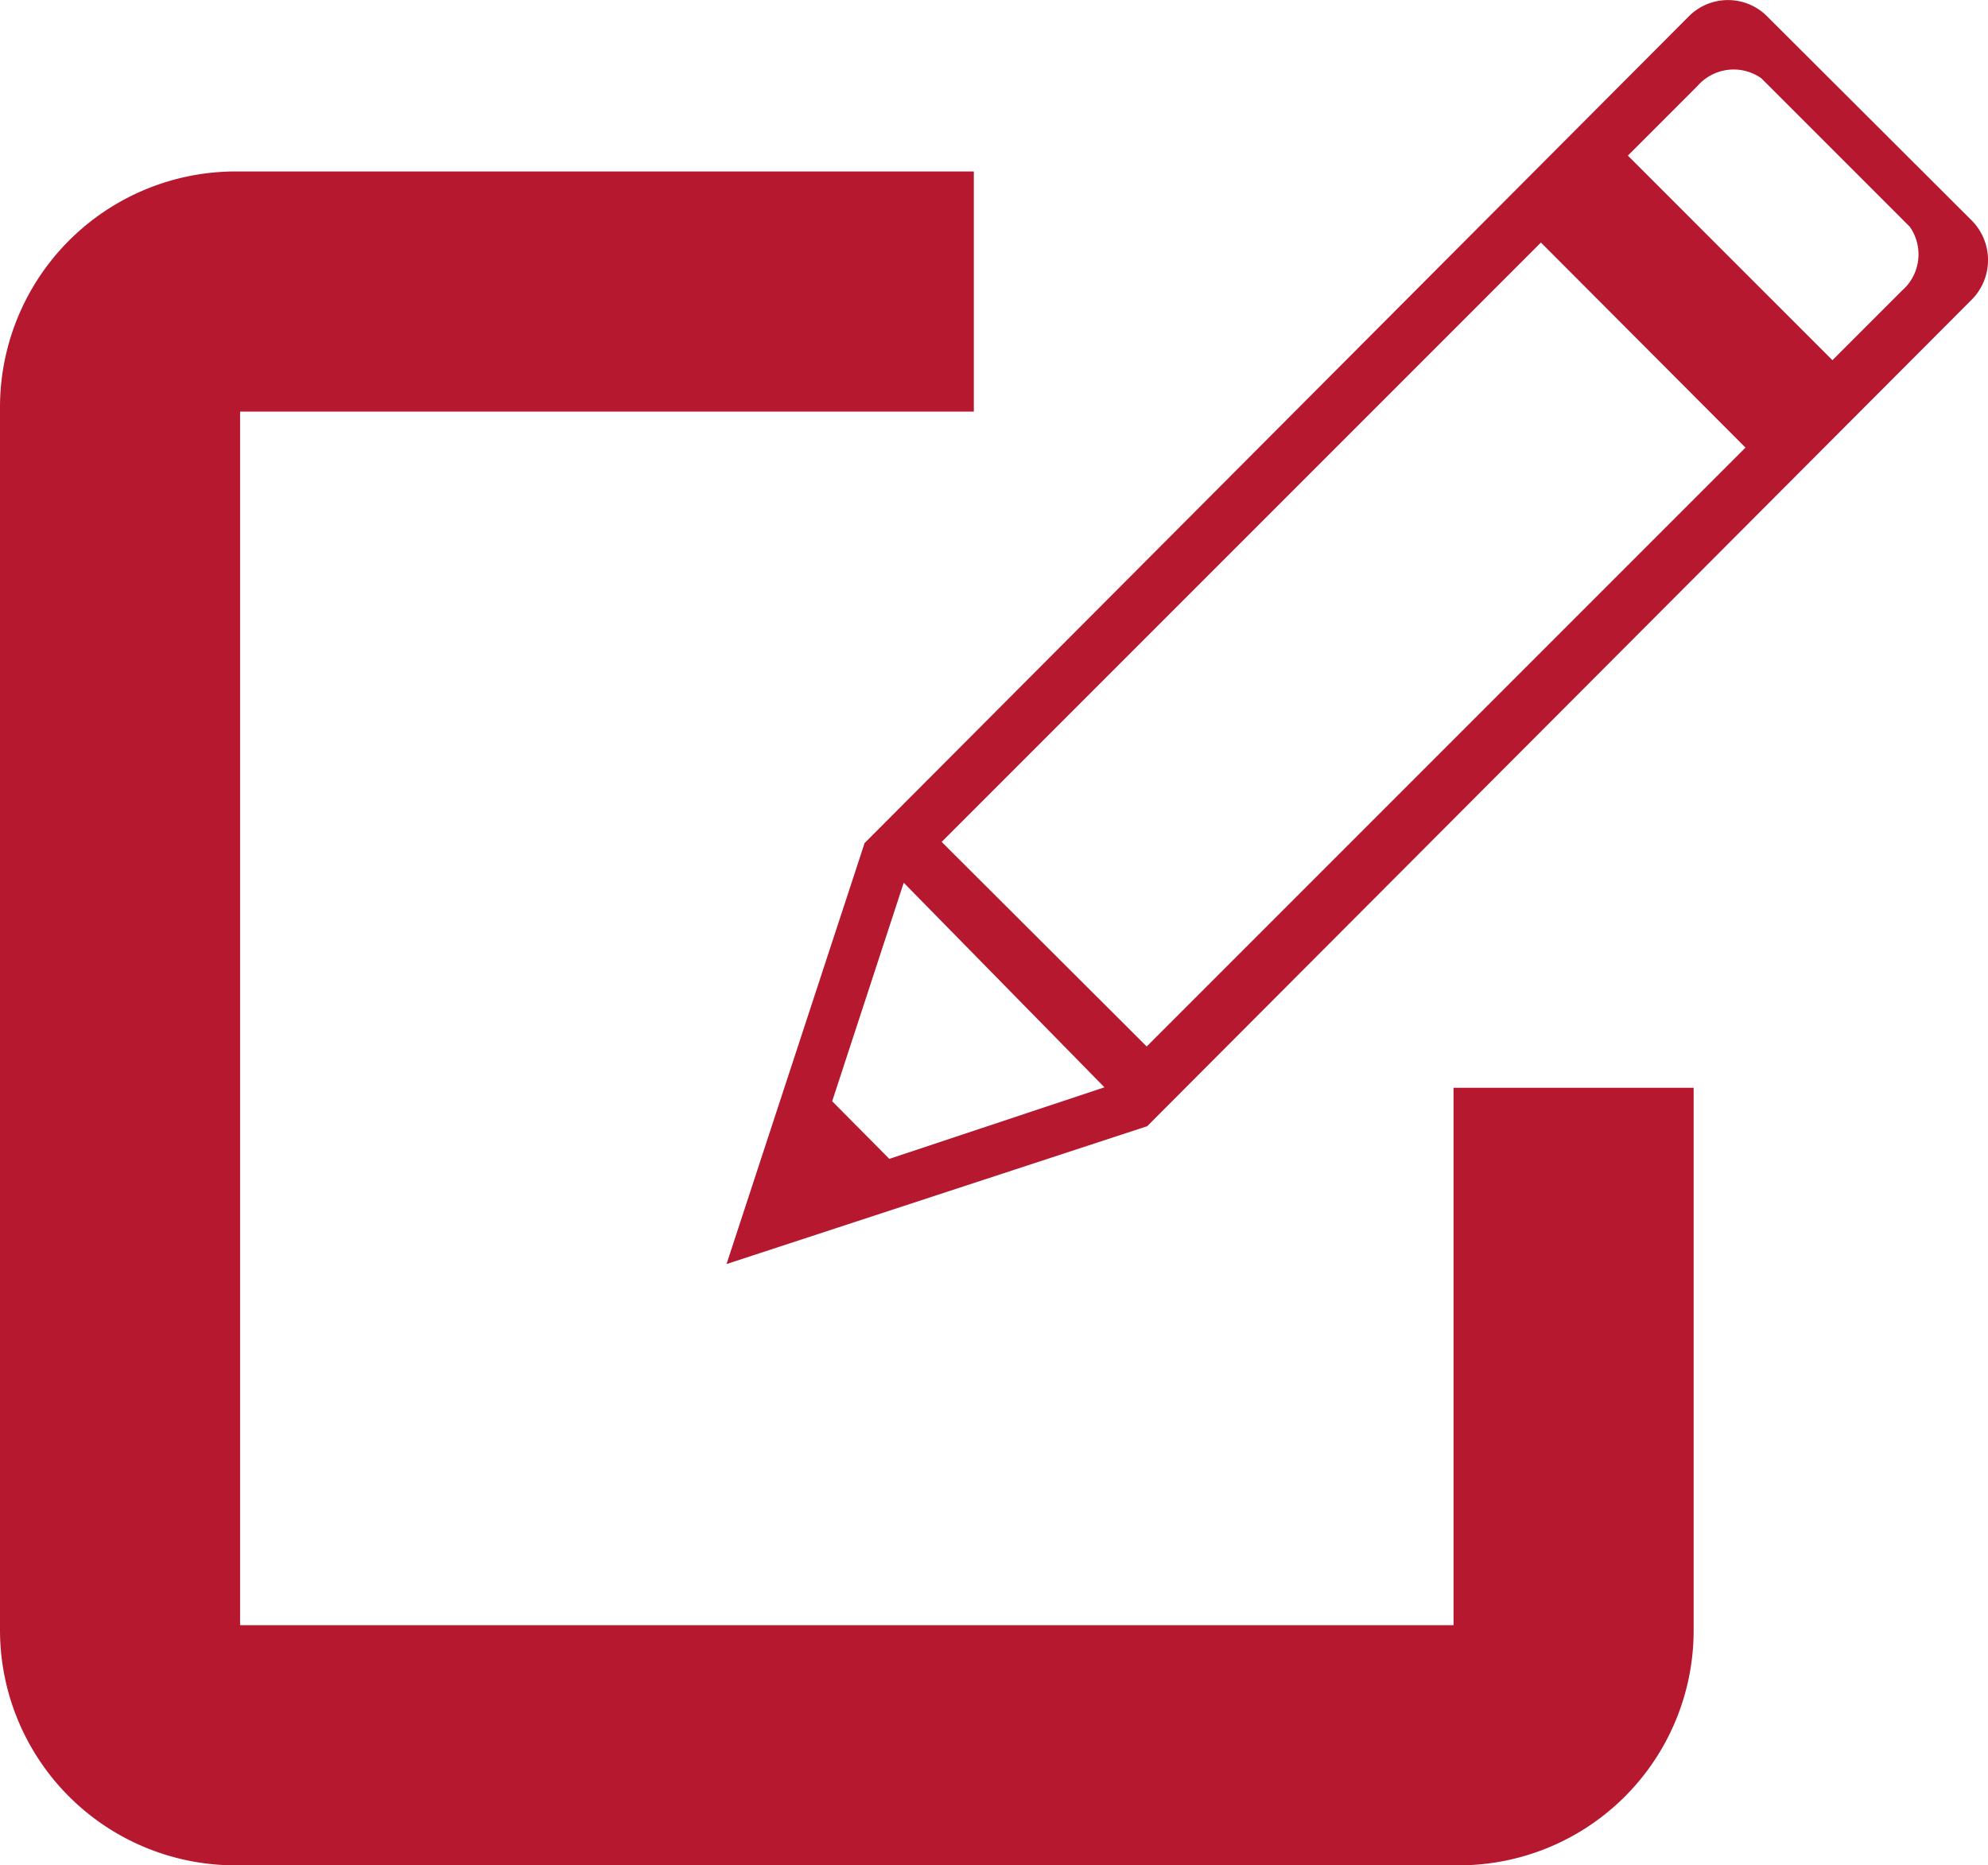 <svg xmlns="http://www.w3.org/2000/svg" viewBox="0 0 41.4 38.84"><defs><style>.cls-1{fill:none;stroke:#b5182f;stroke-miterlimit:10;stroke-width:5px;}.cls-2{fill:#b5182f;}</style></defs><g id="Layer_2" data-name="Layer 2"><g id="Layer_1-2" data-name="Layer 1"><path class="cls-1" d="M32.77,22.65V33.94a2.39,2.39,0,0,1-2.4,2.4H4.9a2.4,2.4,0,0,1-2.4-2.4V8.47a2.41,2.41,0,0,1,2.4-2.4H20.28"/><path class="cls-2" d="M18,17.57l-2.87,8.75,8.76-2.87h0L41.07,6.23a1.17,1.17,0,0,0,0-1.63L36.8.34a1.15,1.15,0,0,0-1.63,0L18,17.56Zm.52,6.56-1.19-1.2,1.49-4.55L23,22.64ZM35.35,1.79a1,1,0,0,1,1.33-.16l3.09,3.09a1,1,0,0,1-.16,1.33L38.16,7.5,33.9,3.24ZM32.09,5.05l4.26,4.27L23.88,21.79l-4.27-4.26Z"/></g></g></svg>